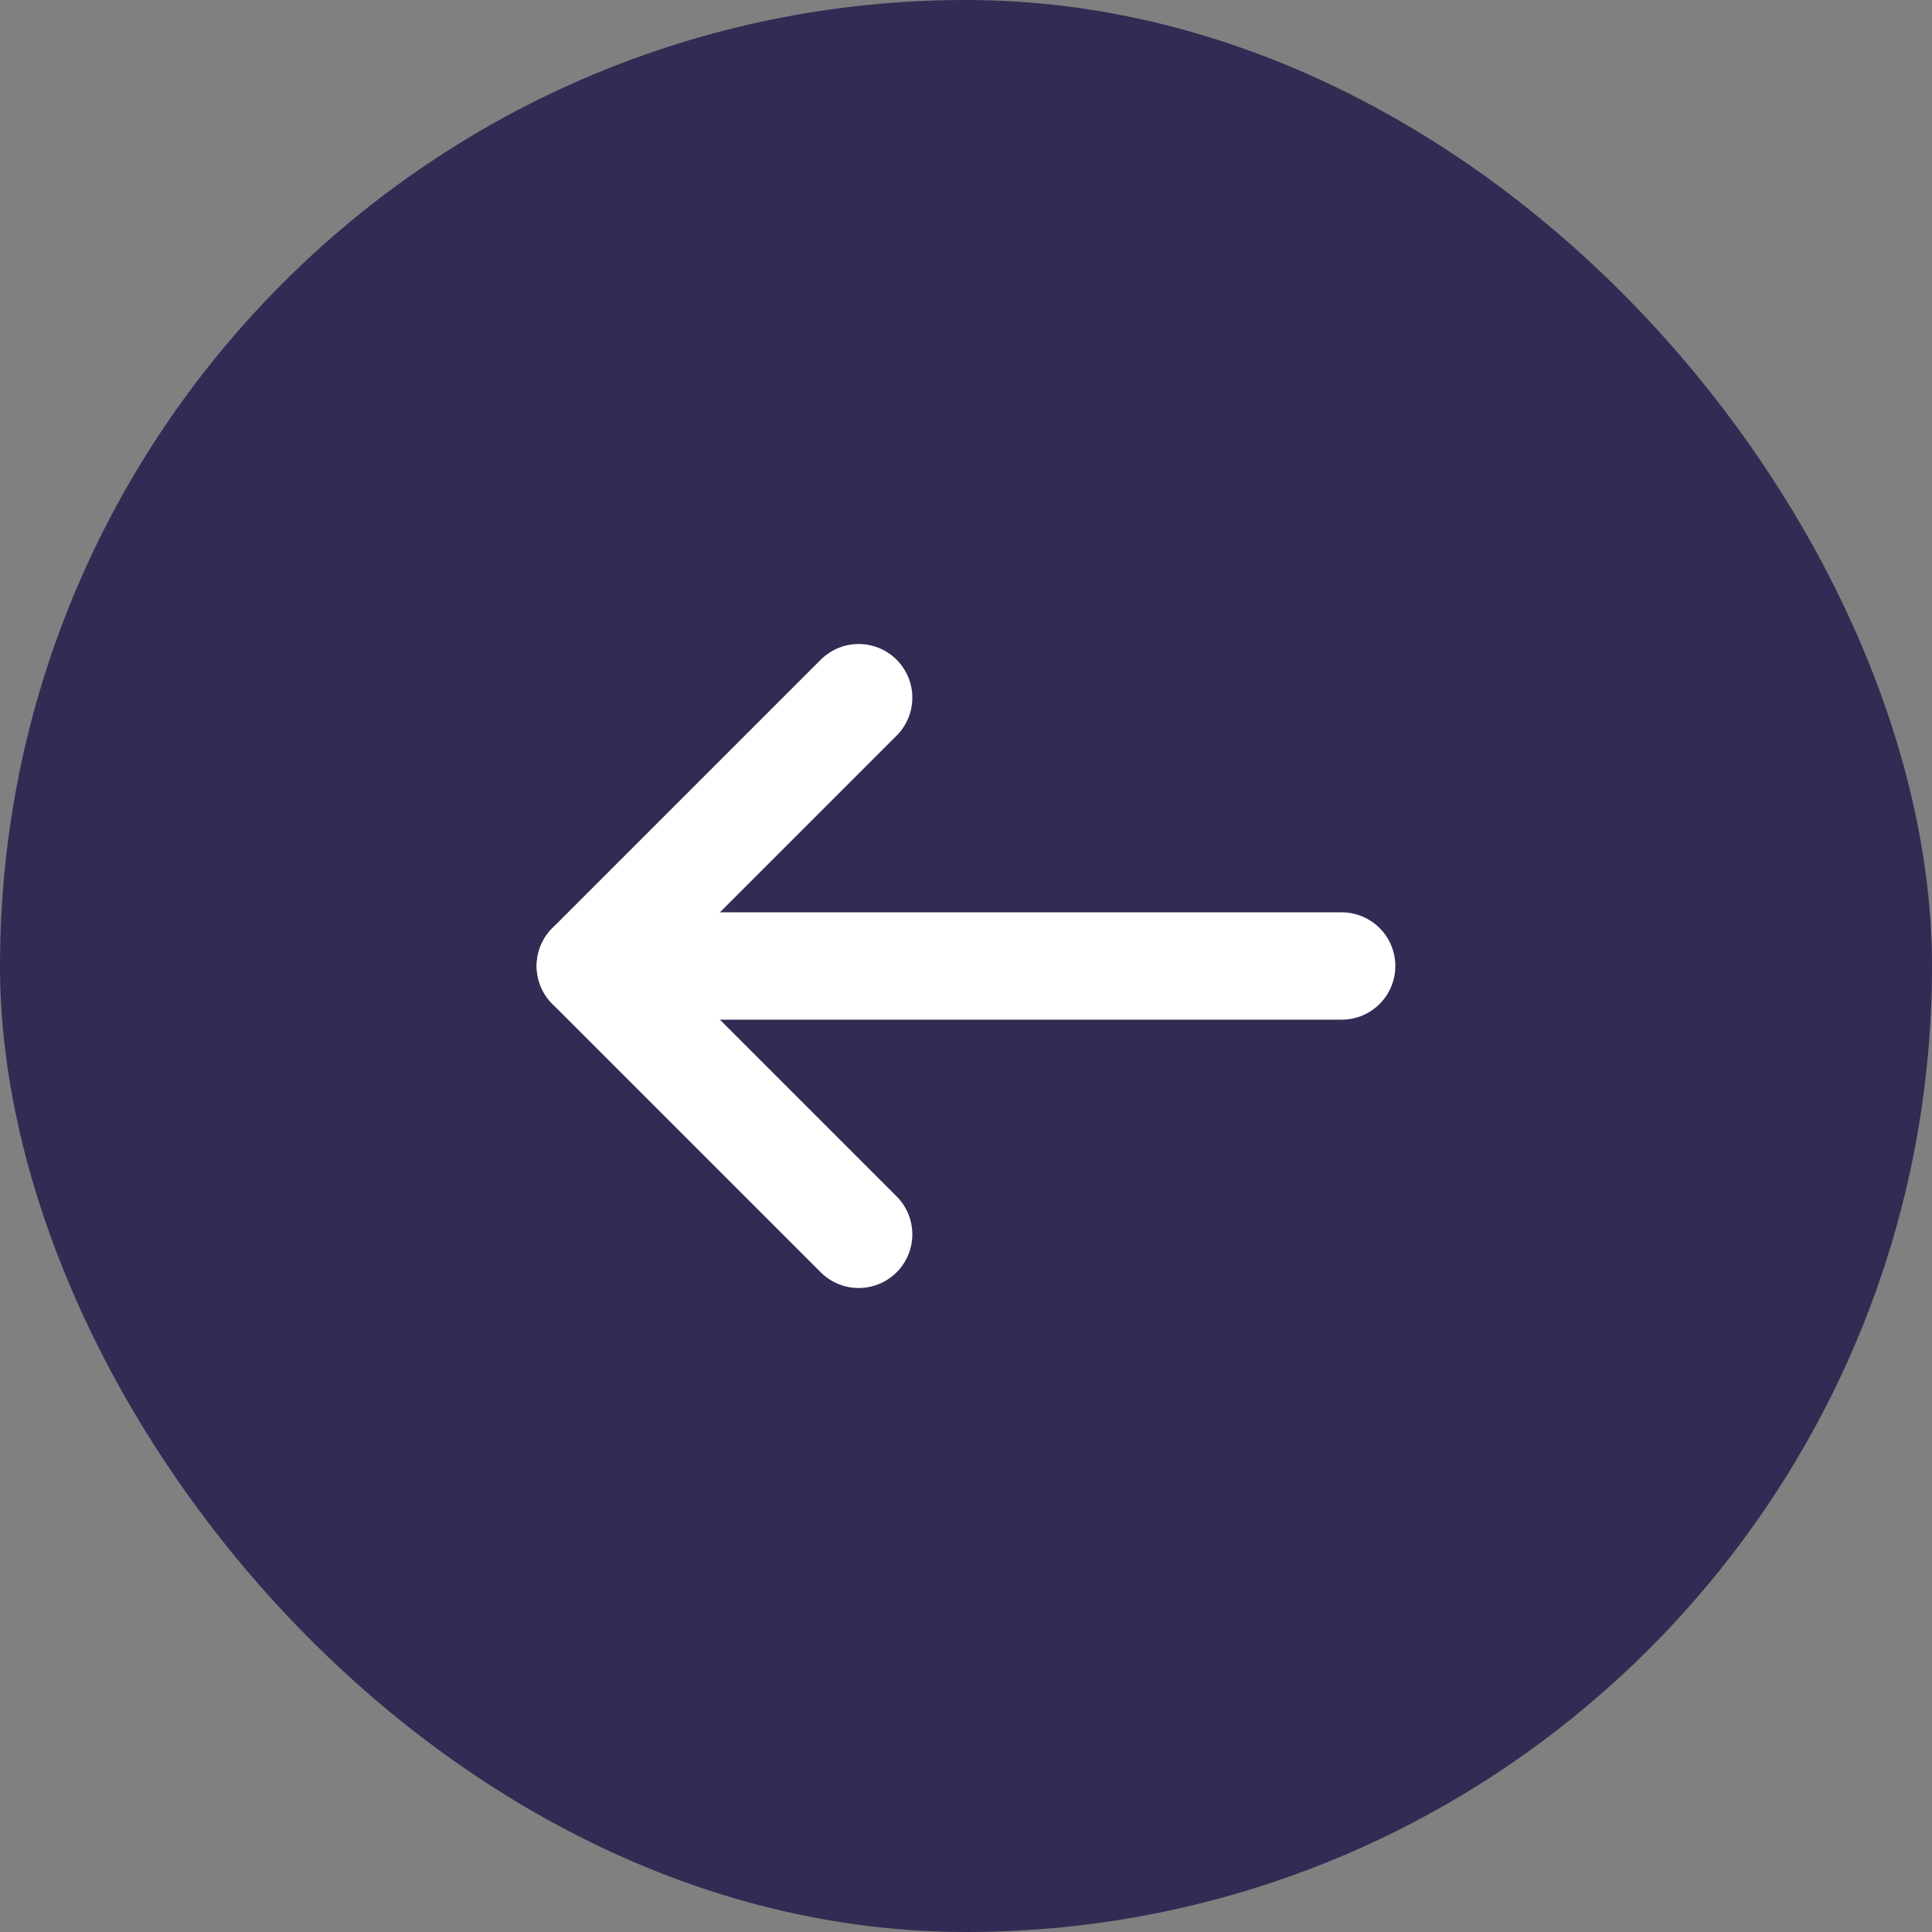 <svg xmlns="http://www.w3.org/2000/svg" width="36" height="36" viewBox="0 0 36 36" fill="none"><rect x="0" y="0" width="36" height="36" fill="#808080" stroke="none"/><link xmlns="" type="text/css" rel="stylesheet" id="dark-mode-custom-link"/><link xmlns="" type="text/css" rel="stylesheet" id="dark-mode-general-link"/><style xmlns="" lang="en" type="text/css" id="dark-mode-custom-style"/><style xmlns="" lang="en" type="text/css" id="dark-mode-native-style"/><style xmlns="" lang="en" type="text/css" id="dark-mode-native-sheet"/>
<rect width="36" height="36" rx="18" fill="#332B54"/>
<path d="M16 13L11 18L16 23" stroke="white" stroke-width="2" stroke-linecap="round" stroke-linejoin="round"/>
<path d="M25 18H11" stroke="white" stroke-width="2" stroke-linecap="round" stroke-linejoin="round"/>
</svg>